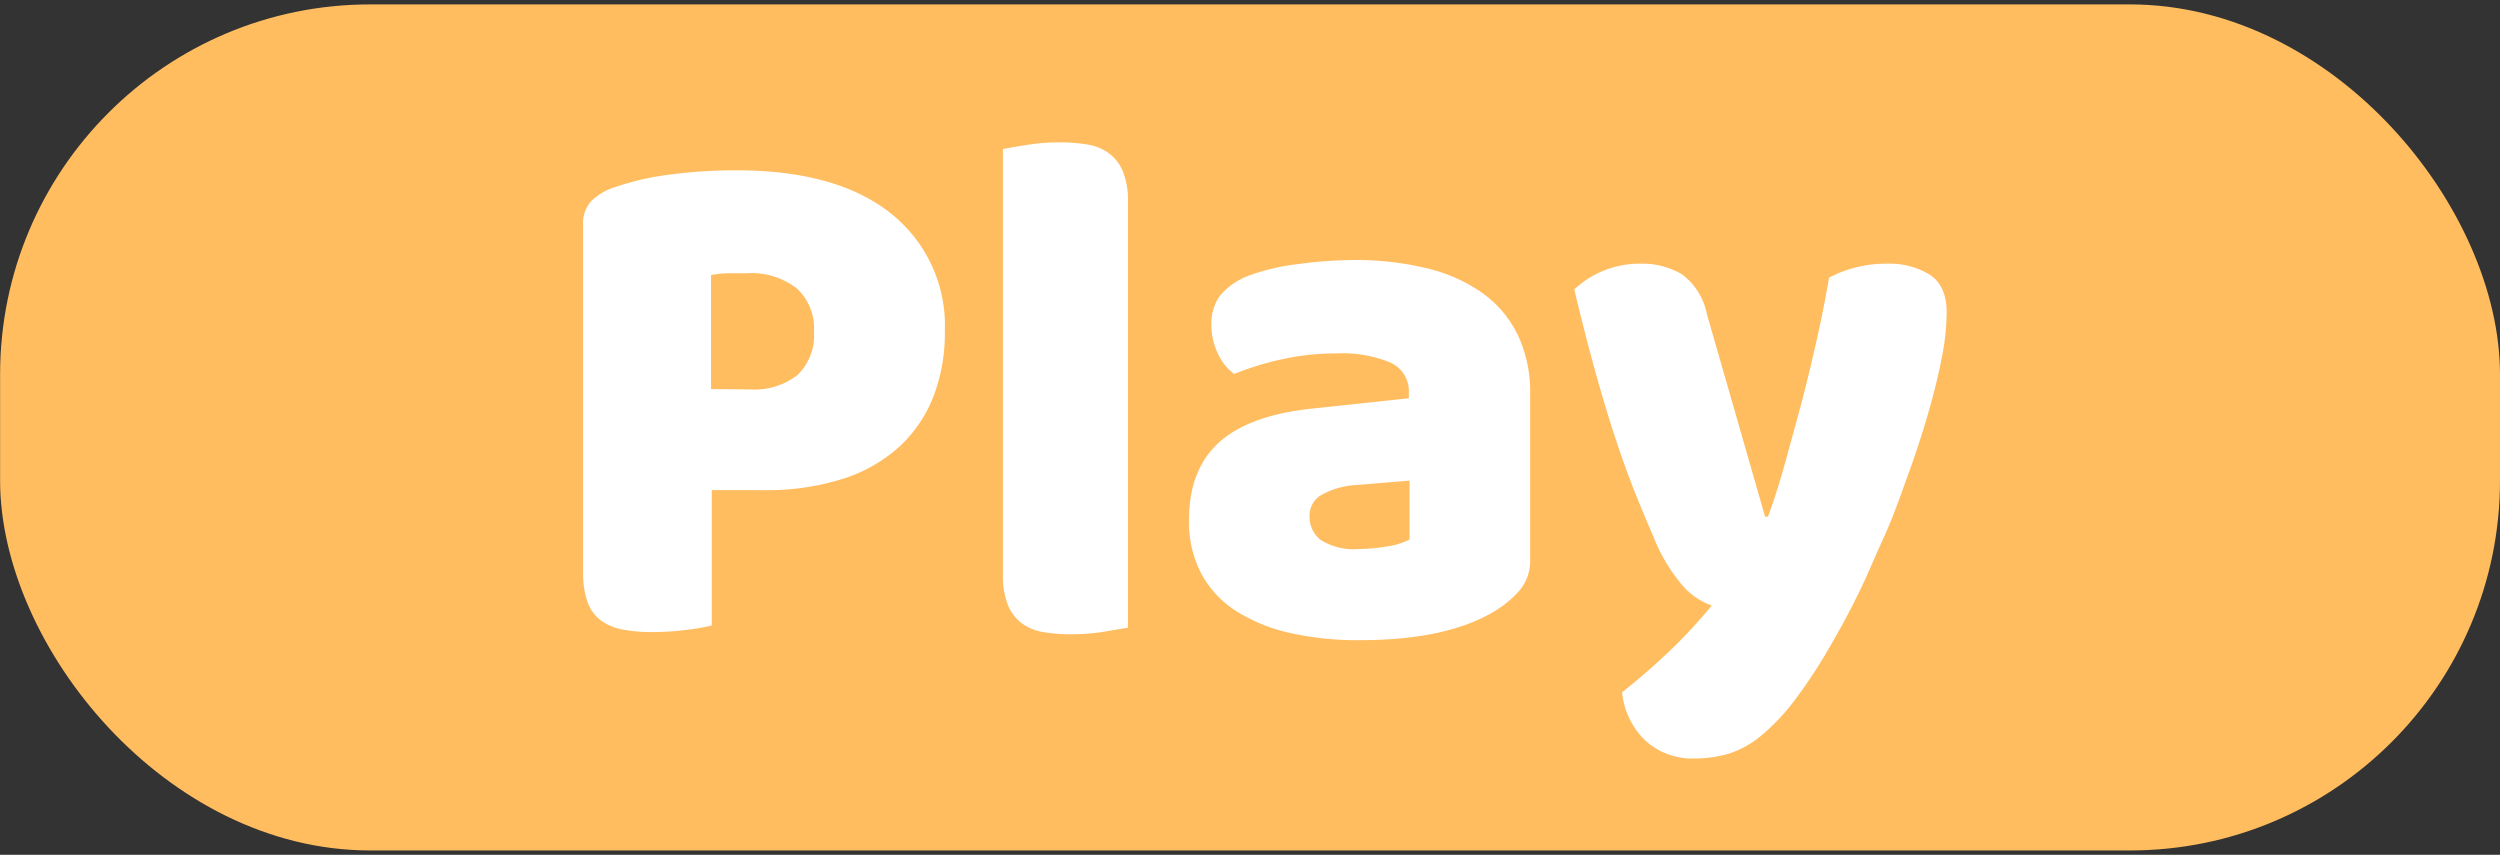 <svg xmlns="http://www.w3.org/2000/svg" viewBox="0 0 272 93">
  <rect x="0" y="0" width="272" height="93" fill="#333333" stroke="none"/>
  <defs>
    <style>
      .cls-1 {
        fill: #ffbd60;
      }

      .cls-2 {
        fill: #fff;
      }
    </style>
  </defs>
  <g id="Play">
    <g>
      <rect class="cls-1" x="0.01" y="0.48" width="271.99" height="92.05" rx="40.26"/>
      <g>
        <path class="cls-2" d="M77.44,68.05a22.45,22.45,0,0,1-2.76.48,29.27,29.27,0,0,1-3.72.24,17.15,17.15,0,0,1-3.24-.28,5.82,5.82,0,0,1-2.36-1,4.34,4.34,0,0,1-1.44-2,9.81,9.81,0,0,1-.48-3.36V24.45a3.52,3.52,0,0,1,.92-2.6,6.4,6.4,0,0,1,2.52-1.48,29.69,29.69,0,0,1,6.2-1.4,54.48,54.48,0,0,1,7-.44q11,0,16.88,4.72a15.58,15.58,0,0,1,5.84,12.8,19.2,19.2,0,0,1-1.24,7.08,14.74,14.74,0,0,1-3.68,5.44,16.6,16.6,0,0,1-6.16,3.52,27.4,27.4,0,0,1-8.6,1.24H77.44ZM81.6,42.37a7.65,7.65,0,0,0,5.16-1.56,6,6,0,0,0,1.8-4.76,5.88,5.88,0,0,0-1.88-4.68,8.06,8.06,0,0,0-5.48-1.64c-.85,0-1.56,0-2.12,0a11.64,11.64,0,0,0-1.72.2v12.4Z"/>
        <path class="cls-2" d="M122.72,68.29l-2.6.44a22.48,22.48,0,0,1-3.48.28,18.82,18.82,0,0,1-3.16-.24,5.4,5.4,0,0,1-2.36-1,4.69,4.69,0,0,1-1.48-2,8.45,8.45,0,0,1-.52-3.24V16.21c.59-.11,1.45-.26,2.6-.44a21.31,21.31,0,0,1,3.48-.28,18.82,18.82,0,0,1,3.16.24,5.4,5.4,0,0,1,2.36,1,4.62,4.62,0,0,1,1.48,2,8.38,8.38,0,0,1,.52,3.24Z"/>
        <path class="cls-2" d="M147.28,28.29a32.66,32.66,0,0,1,7.88.88,17.53,17.53,0,0,1,6.08,2.68,12.12,12.12,0,0,1,3.88,4.56,14.54,14.54,0,0,1,1.36,6.52V60.85a5,5,0,0,1-1.16,3.4,11.43,11.43,0,0,1-2.76,2.28q-5.2,3.12-14.64,3.12a33.63,33.63,0,0,1-7.64-.8,18.44,18.44,0,0,1-5.84-2.4,11,11,0,0,1-3.76-4.08,12.12,12.12,0,0,1-1.32-5.76q0-5.52,3.28-8.48t10.16-3.68l10.48-1.12v-.56a3.42,3.42,0,0,0-2-3.32,13.68,13.68,0,0,0-5.88-1,27,27,0,0,0-5.92.64,30.93,30.93,0,0,0-5.2,1.6,5.62,5.62,0,0,1-1.76-2.2,7,7,0,0,1-.72-3.08,5.1,5.1,0,0,1,1-3.32A7.64,7.64,0,0,1,135.84,30a23.52,23.52,0,0,1,5.48-1.28A47,47,0,0,1,147.28,28.29Zm.64,31.44a18.61,18.61,0,0,0,3-.28,7.39,7.39,0,0,0,2.44-.76v-6.4l-5.76.48a8.67,8.67,0,0,0-3.68,1,2.58,2.58,0,0,0-1.44,2.4,3.19,3.19,0,0,0,1.24,2.6A6.85,6.85,0,0,0,147.92,59.73Z"/>
        <path class="cls-2" d="M179.92,58.45c-.59-1.34-1.21-2.83-1.88-4.48s-1.36-3.55-2.08-5.68-1.47-4.58-2.24-7.32-1.59-5.91-2.44-9.48a10.38,10.38,0,0,1,7.12-2.8A8.5,8.5,0,0,1,183,29.85a7.09,7.09,0,0,1,2.72,4.36l6.32,22h.32q1-2.73,1.88-5.92t1.8-6.6c.59-2.27,1.13-4.54,1.64-6.8s.95-4.5,1.32-6.68a13.26,13.26,0,0,1,6.32-1.52,8.33,8.33,0,0,1,4.64,1.2c1.23.8,1.84,2.18,1.84,4.16a26.57,26.57,0,0,1-.56,5c-.37,1.89-.87,3.9-1.48,6s-1.33,4.33-2.16,6.6S206,56.18,205,58.37s-1.84,4.25-2.8,6.2-1.89,3.69-2.8,5.24a56.45,56.45,0,0,1-4.16,6.4,23.24,23.24,0,0,1-3.68,3.88A10.59,10.59,0,0,1,188.08,82a13.14,13.14,0,0,1-3.68.52,7.54,7.54,0,0,1-5.44-2,8.44,8.44,0,0,1-2.48-5.2c1.71-1.34,3.41-2.82,5.12-4.44a55,55,0,0,0,4.64-5A7.65,7.65,0,0,1,183.32,64,18.64,18.64,0,0,1,179.92,58.45Z"/>
      </g>
    </g>
  </g>
</svg>
